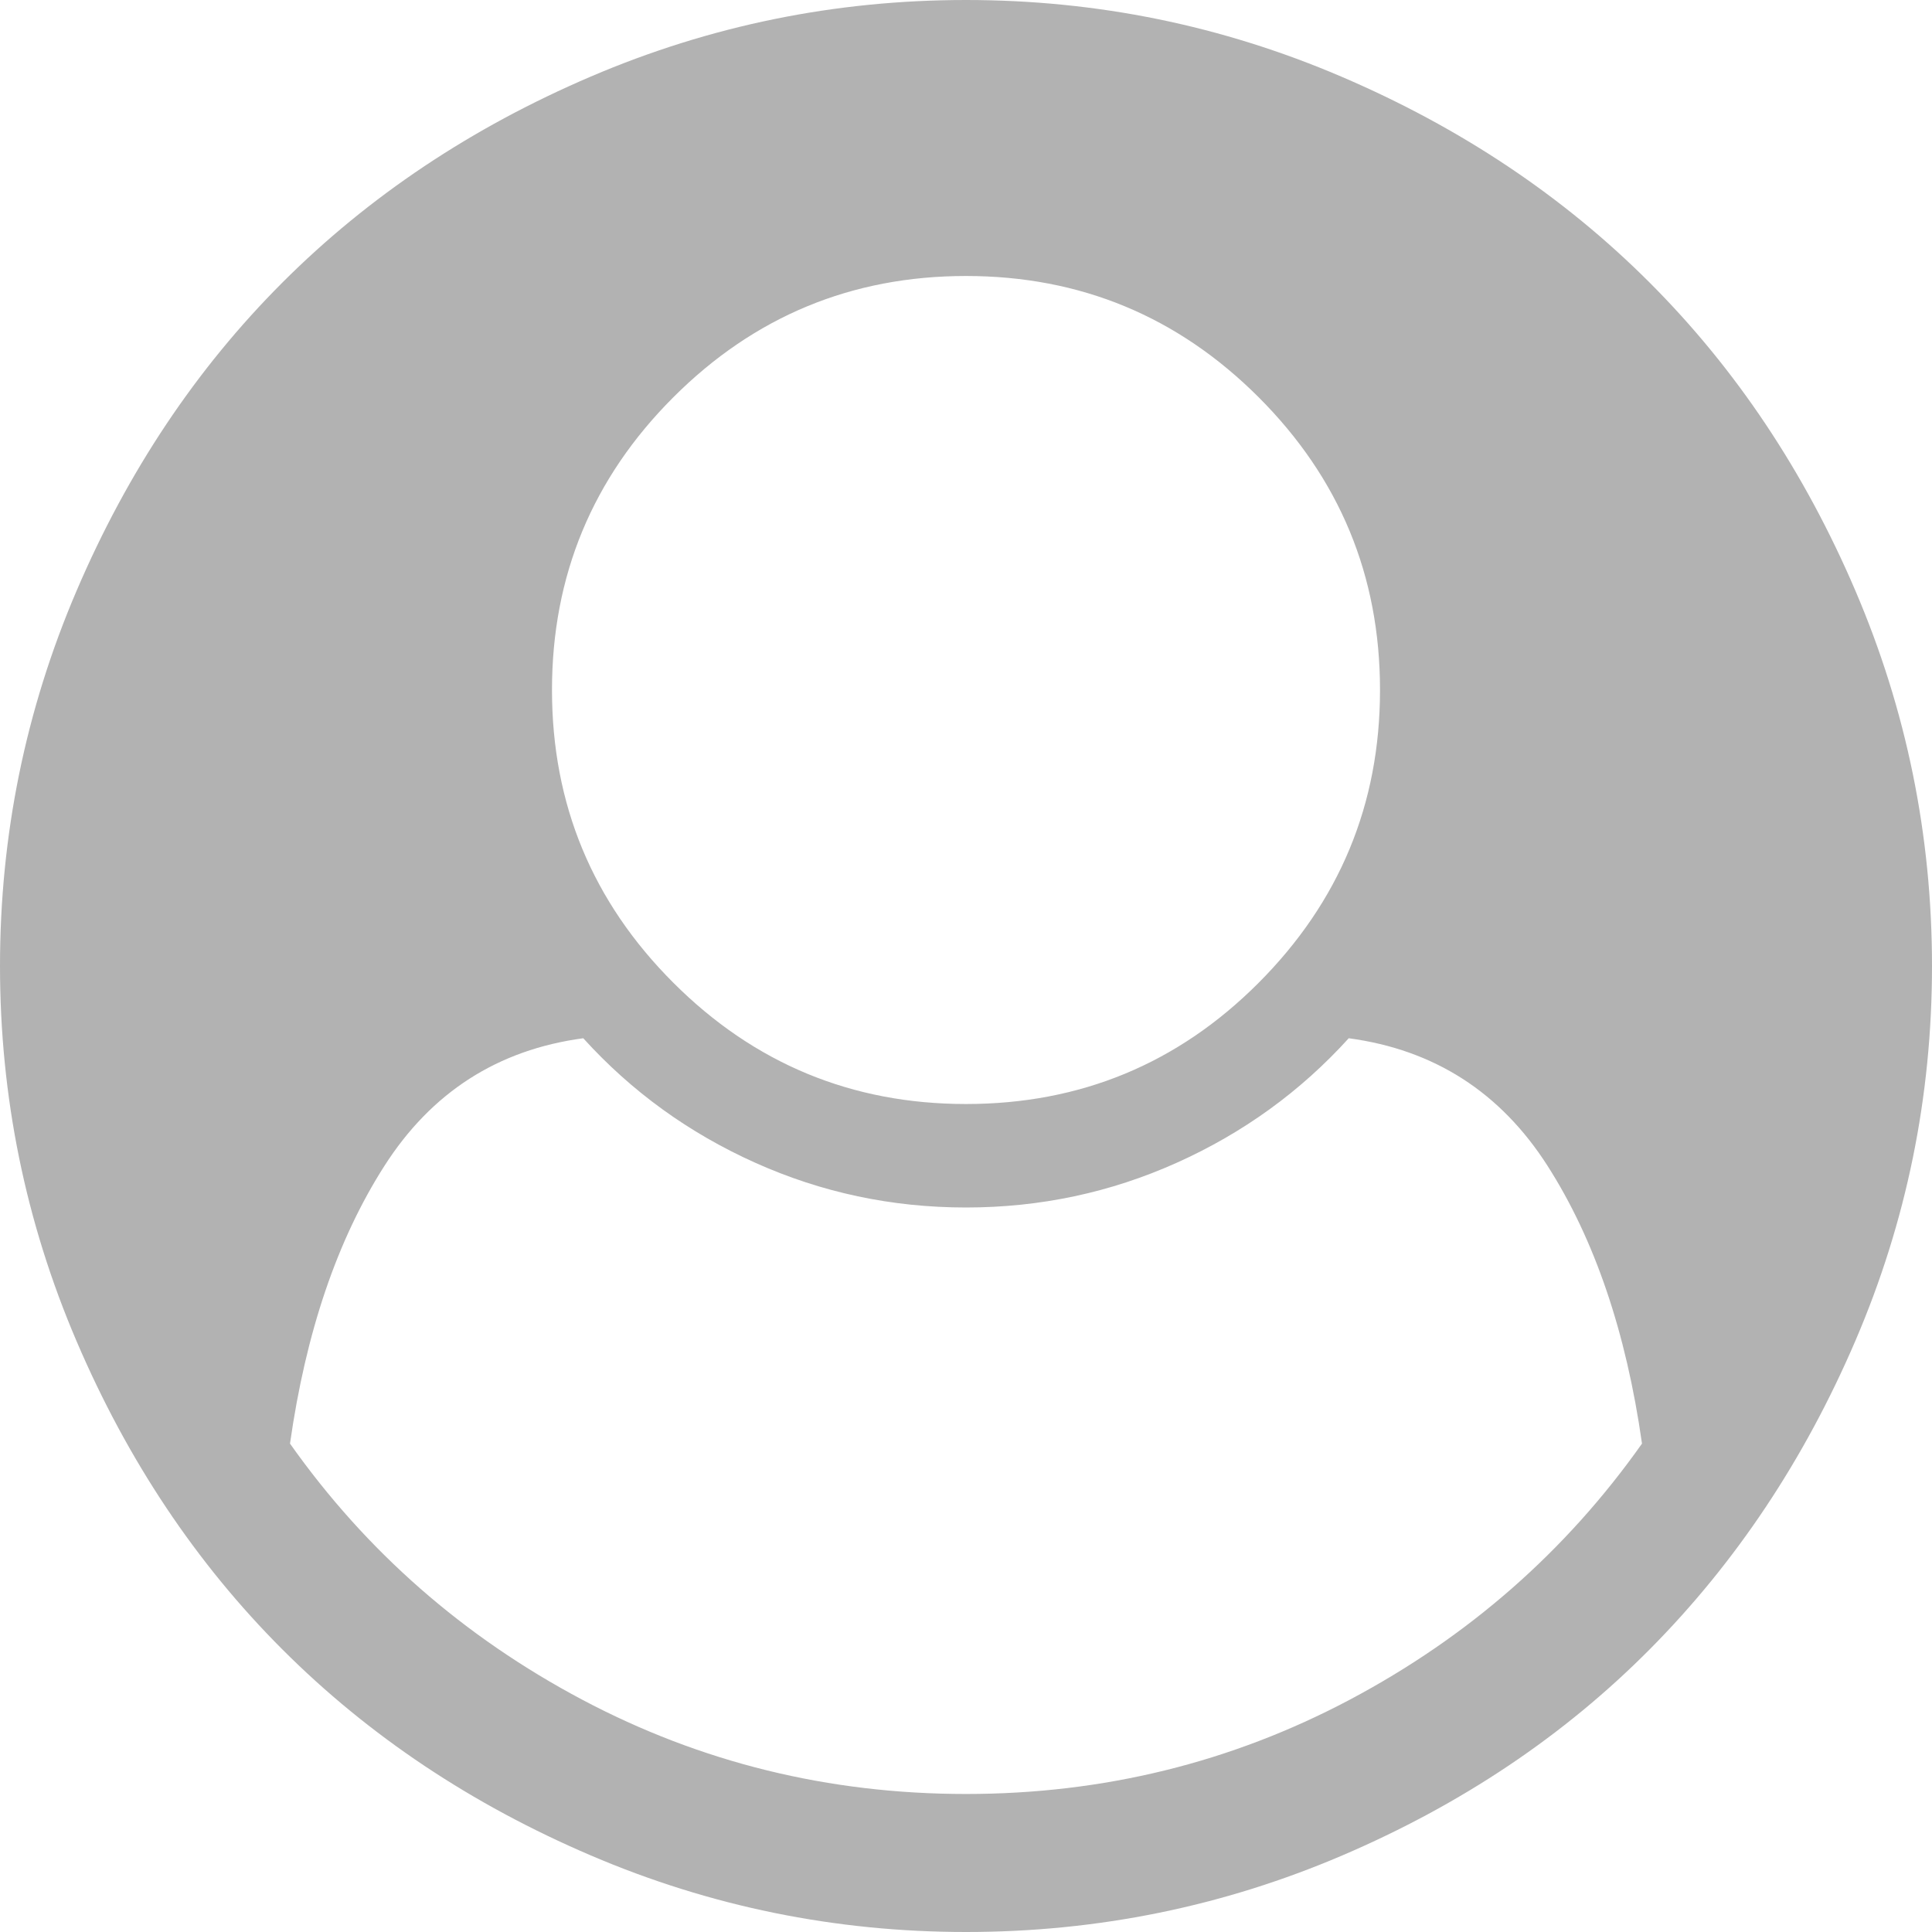 <svg width="48" height="48" viewBox="0 0 48 48" fill="none" xmlns="http://www.w3.org/2000/svg">
<path fill-rule="evenodd" clip-rule="evenodd" d="M48 24C48 20.75 47.366 17.643 46.098 14.679C44.83 11.714 43.125 9.161 40.982 7.018C38.839 4.875 36.286 3.17 33.321 1.902C30.357 0.634 27.25 0 24 0C20.75 0 17.643 0.634 14.679 1.902C11.714 3.17 9.161 4.875 7.018 7.018C4.875 9.161 3.17 11.714 1.902 14.679C0.634 17.643 0 20.75 0 24C0 27.25 0.634 30.357 1.902 33.321C3.17 36.286 4.875 38.839 7.018 40.982C9.161 43.125 11.714 44.83 14.679 46.098C17.643 47.366 20.75 48 24 48C27.268 48 30.384 47.366 33.348 46.098C36.312 44.83 38.862 43.12 40.995 40.969C43.13 38.817 44.83 36.263 46.098 33.308C47.366 30.353 48 27.25 48 24ZM31.259 24.429C33.277 22.411 34.286 19.982 34.286 17.143C34.286 14.304 33.281 11.88 31.272 9.871C29.263 7.862 26.839 6.857 24 6.857C21.161 6.857 18.737 7.862 16.728 9.871C14.719 11.88 13.714 14.304 13.714 17.143C13.714 19.982 14.719 22.406 16.728 24.415C18.737 26.424 21.161 27.429 24 27.429C26.839 27.429 29.259 26.429 31.259 24.429ZM40.795 35.866C40.402 33.098 39.62 30.799 38.451 28.969C37.281 27.138 35.634 26.08 33.509 25.795C32.312 27.116 30.888 28.147 29.237 28.888C27.585 29.63 25.839 30 24 30C22.161 30 20.415 29.63 18.763 28.888C17.112 28.147 15.688 27.116 14.491 25.795C12.366 26.08 10.719 27.138 9.549 28.969C8.379 30.799 7.598 33.098 7.205 35.866C9.098 38.545 11.518 40.665 14.464 42.228C17.411 43.79 20.589 44.571 24 44.571C27.411 44.571 30.589 43.79 33.536 42.228C36.482 40.665 38.902 38.545 40.795 35.866Z" fill="#B2B2B2"/>
</svg>

